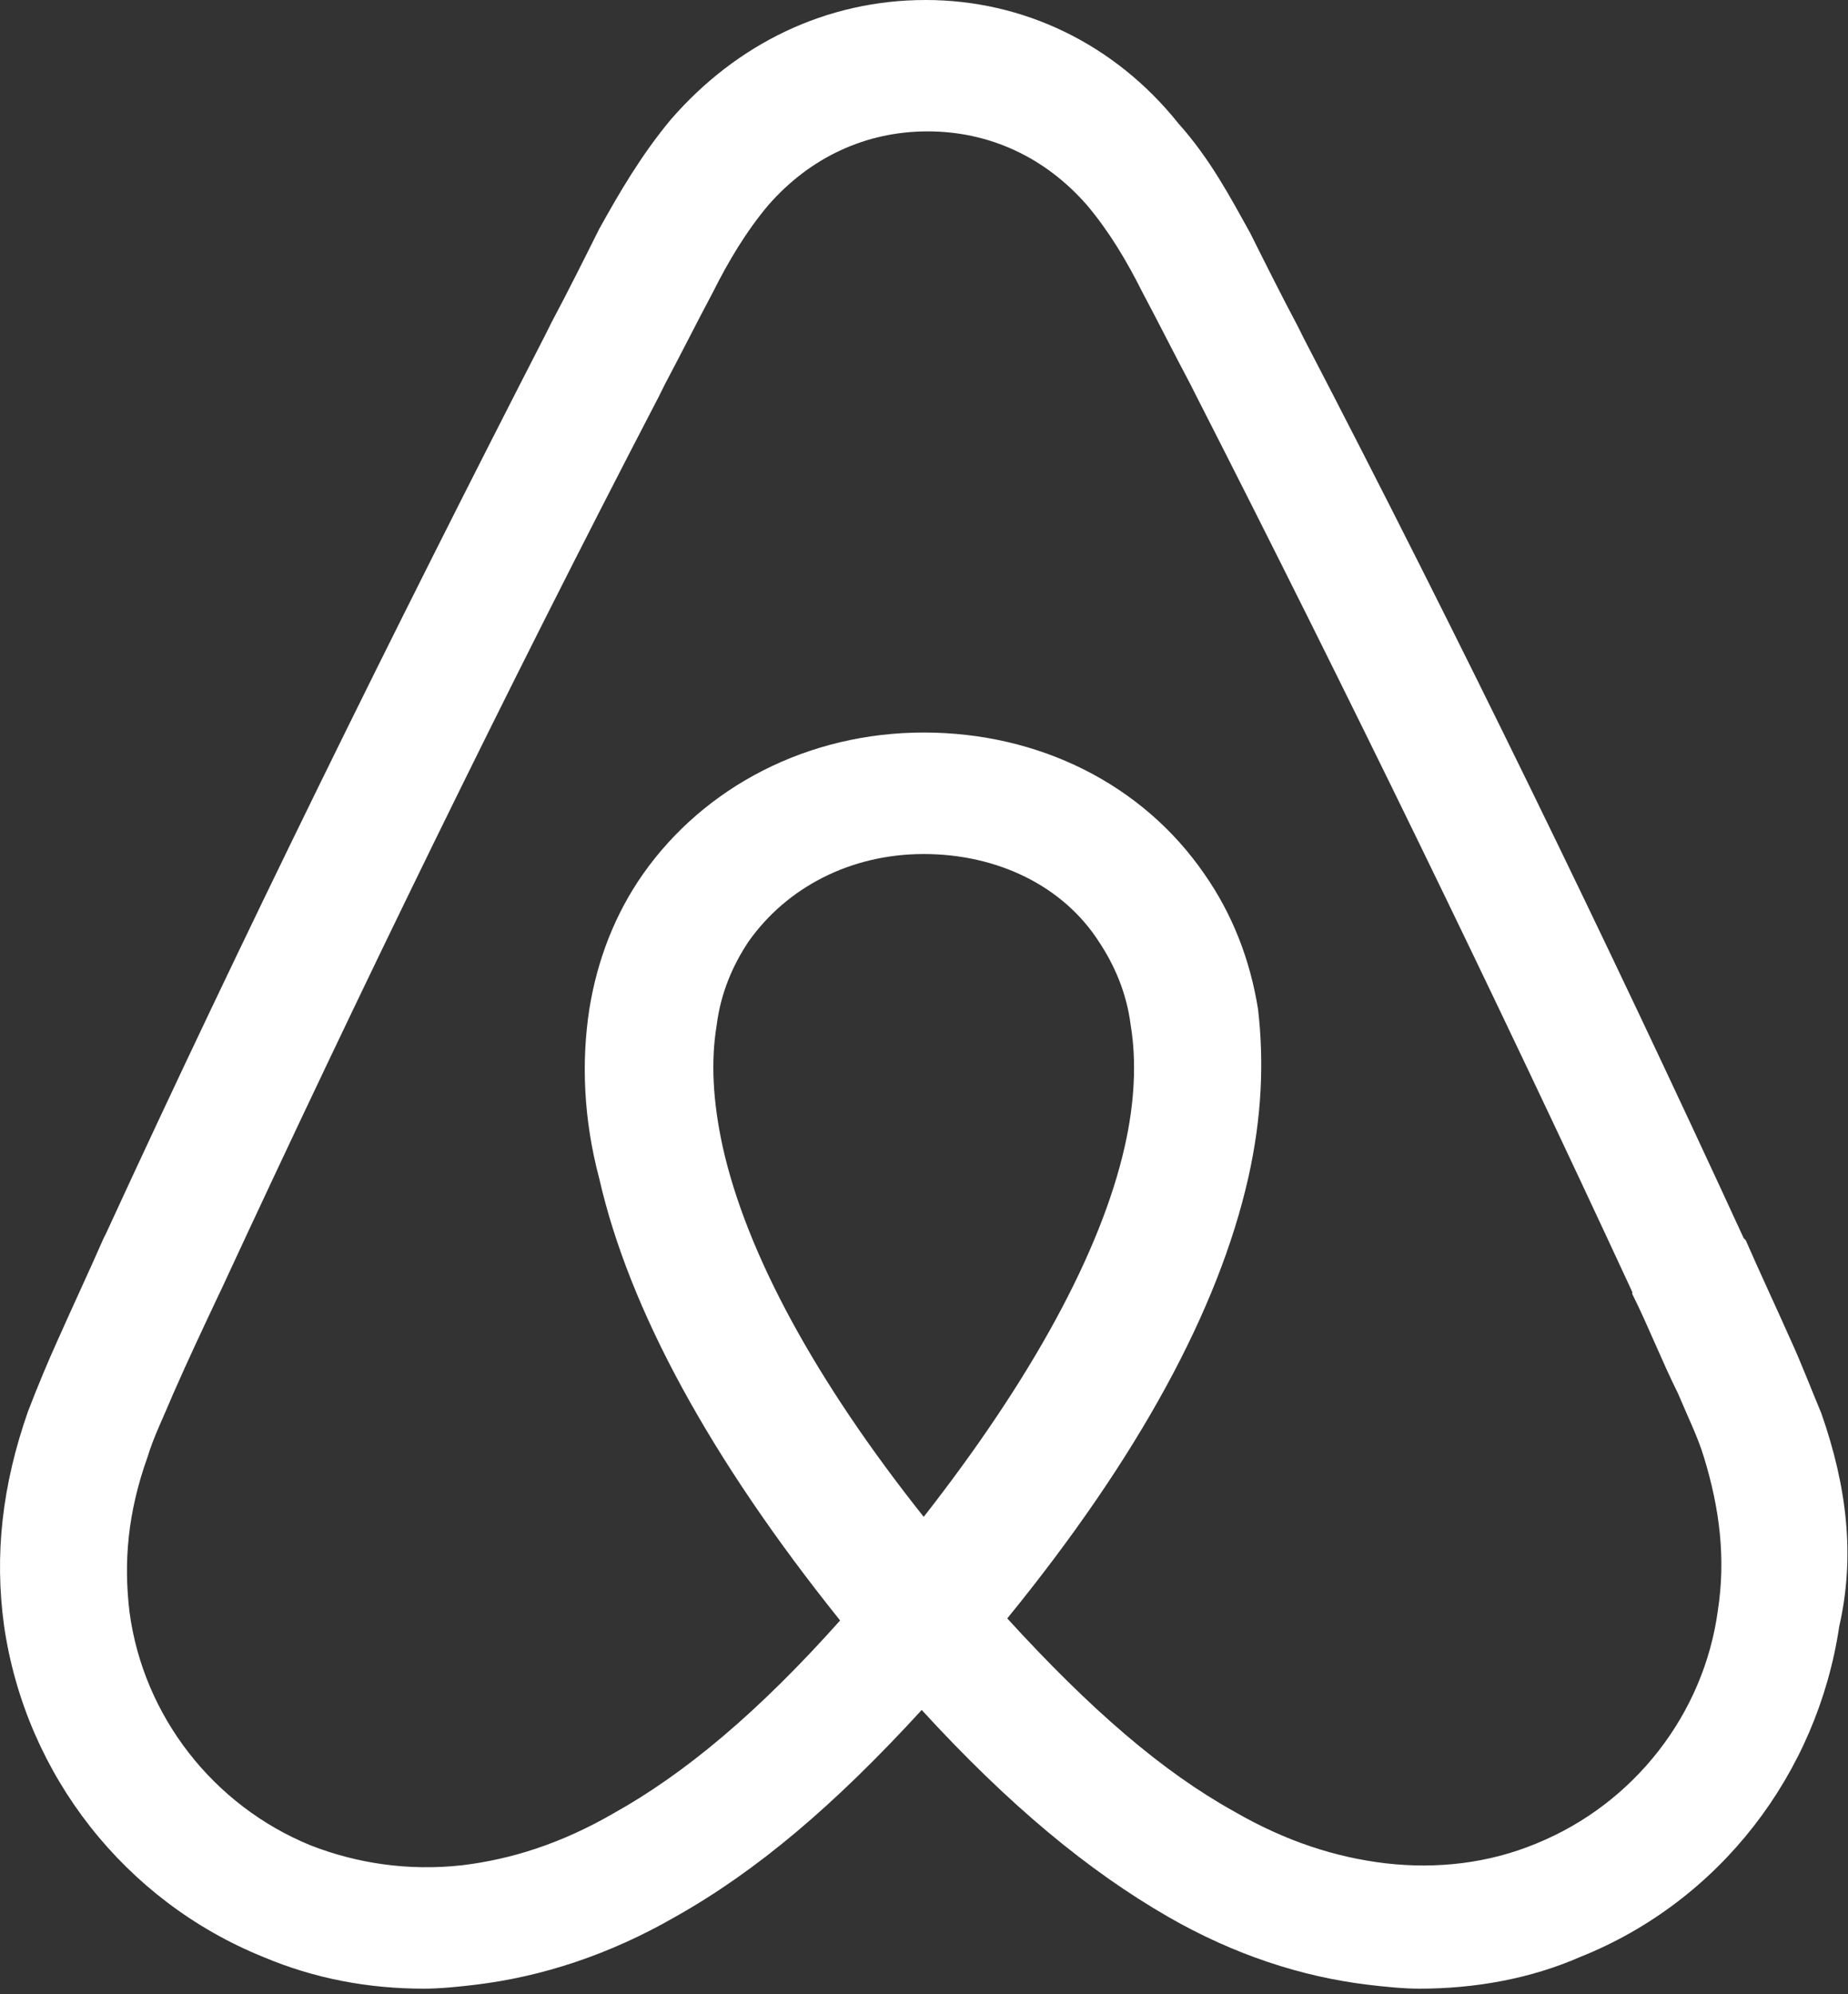 <?xml version="1.0" encoding="UTF-8"?>
<svg width="38px" height="41px" viewBox="0 0 38 41" version="1.1" xmlns="http://www.w3.org/2000/svg" xmlns:xlink="http://www.w3.org/1999/xlink">
    <rect x="0" y="0" width="38" height="41" fill="#333333" stroke="none"/>
    <!-- Generator: Sketch 52.5 (67469) - http://www.bohemiancoding.com/sketch -->
    <title>Fill 1</title>
    <desc>Created with Sketch.</desc>
    <g id="Page-1" stroke="none" stroke-width="1" fill="none" fill-rule="evenodd">
        <g id="LandingPage_AirBnb" transform="translate(-122, -39)" fill="#FFFFFF">
            <g id="Navigation" transform="translate(122, 36)">
                <g id="Logo" transform="translate(0, 3)">
                    <path d="M35.324,33.109 C35.037,35.237 33.604,37.079 31.598,37.898 C30.616,38.307 29.552,38.43 28.488,38.307 C27.465,38.185 26.442,37.857 25.379,37.243 C23.904,36.424 22.431,35.155 20.712,33.273 C23.413,29.957 25.051,26.929 25.665,24.228 C25.952,22.96 25.992,21.813 25.869,20.749 C25.706,19.726 25.337,18.785 24.764,17.967 C23.495,16.124 21.367,15.06 18.994,15.06 C16.621,15.06 14.492,16.166 13.224,17.967 C12.65,18.785 12.282,19.726 12.118,20.749 C11.954,21.813 11.995,23 12.322,24.228 C12.937,26.929 14.615,29.999 17.275,33.315 C15.597,35.197 14.082,36.464 12.609,37.284 C11.545,37.898 10.522,38.225 9.498,38.348 C8.394,38.471 7.33,38.307 6.388,37.939 C4.383,37.121 2.951,35.279 2.664,33.149 C2.54,32.127 2.622,31.104 3.033,29.957 C3.155,29.549 3.36,29.139 3.564,28.649 C3.851,27.993 4.178,27.298 4.506,26.602 L4.546,26.52 C7.37,20.422 10.4,14.201 13.551,8.145 L13.673,7.899 C14,7.284 14.328,6.63 14.655,6.016 C14.983,5.361 15.351,4.748 15.801,4.215 C16.661,3.233 17.807,2.701 19.075,2.701 C20.344,2.701 21.491,3.233 22.349,4.215 C22.8,4.748 23.168,5.361 23.495,6.016 C23.822,6.63 24.15,7.284 24.477,7.899 L24.601,8.145 C27.712,14.242 30.74,20.463 33.564,26.561 L33.564,26.602 C33.891,27.257 34.177,27.993 34.505,28.649 C34.71,29.139 34.915,29.549 35.037,29.957 C35.364,31.021 35.488,32.045 35.324,33.109 L35.324,33.109 Z M18.994,31.185 C16.783,28.403 15.351,25.783 14.86,23.573 C14.655,22.633 14.615,21.813 14.737,21.076 C14.819,20.422 15.064,19.849 15.392,19.358 C16.17,18.254 17.479,17.558 18.994,17.558 C20.507,17.558 21.858,18.212 22.595,19.358 C22.922,19.849 23.168,20.422 23.25,21.076 C23.373,21.813 23.332,22.673 23.127,23.573 C22.637,25.742 21.204,28.362 18.994,31.185 L18.994,31.185 Z M37.452,29.057 C37.247,28.566 37.042,28.033 36.838,27.585 C36.51,26.848 36.183,26.152 35.897,25.497 L35.855,25.455 C33.031,19.317 30.003,13.096 26.81,6.957 L26.688,6.712 C26.361,6.097 26.033,5.443 25.706,4.788 C25.297,4.052 24.888,3.273 24.231,2.537 C22.922,0.9 21.04,0 19.034,0 C16.988,0 15.146,0.9 13.796,2.455 C13.182,3.191 12.731,3.97 12.322,4.706 C11.995,5.361 11.667,6.016 11.34,6.63 L11.218,6.875 C8.066,13.014 4.997,19.236 2.173,25.374 L2.131,25.455 C1.845,26.11 1.518,26.806 1.19,27.543 C0.986,27.993 0.781,28.485 0.576,29.016 C0.045,30.531 -0.119,31.963 0.085,33.436 C0.536,36.506 2.582,39.085 5.406,40.23 C6.47,40.68 7.575,40.885 8.721,40.885 C9.048,40.885 9.458,40.843 9.785,40.803 C11.136,40.64 12.527,40.189 13.878,39.412 C15.555,38.471 17.152,37.121 18.953,35.155 C20.754,37.121 22.391,38.471 24.028,39.412 C25.379,40.189 26.77,40.64 28.121,40.803 C28.448,40.843 28.857,40.885 29.185,40.885 C30.33,40.885 31.476,40.68 32.5,40.23 C35.364,39.085 37.37,36.464 37.82,33.436 C38.147,32.004 37.983,30.572 37.452,29.057 L37.452,29.057 Z" id="Fill-1"></path>
                </g>
            </g>
        </g>
    </g>
</svg>